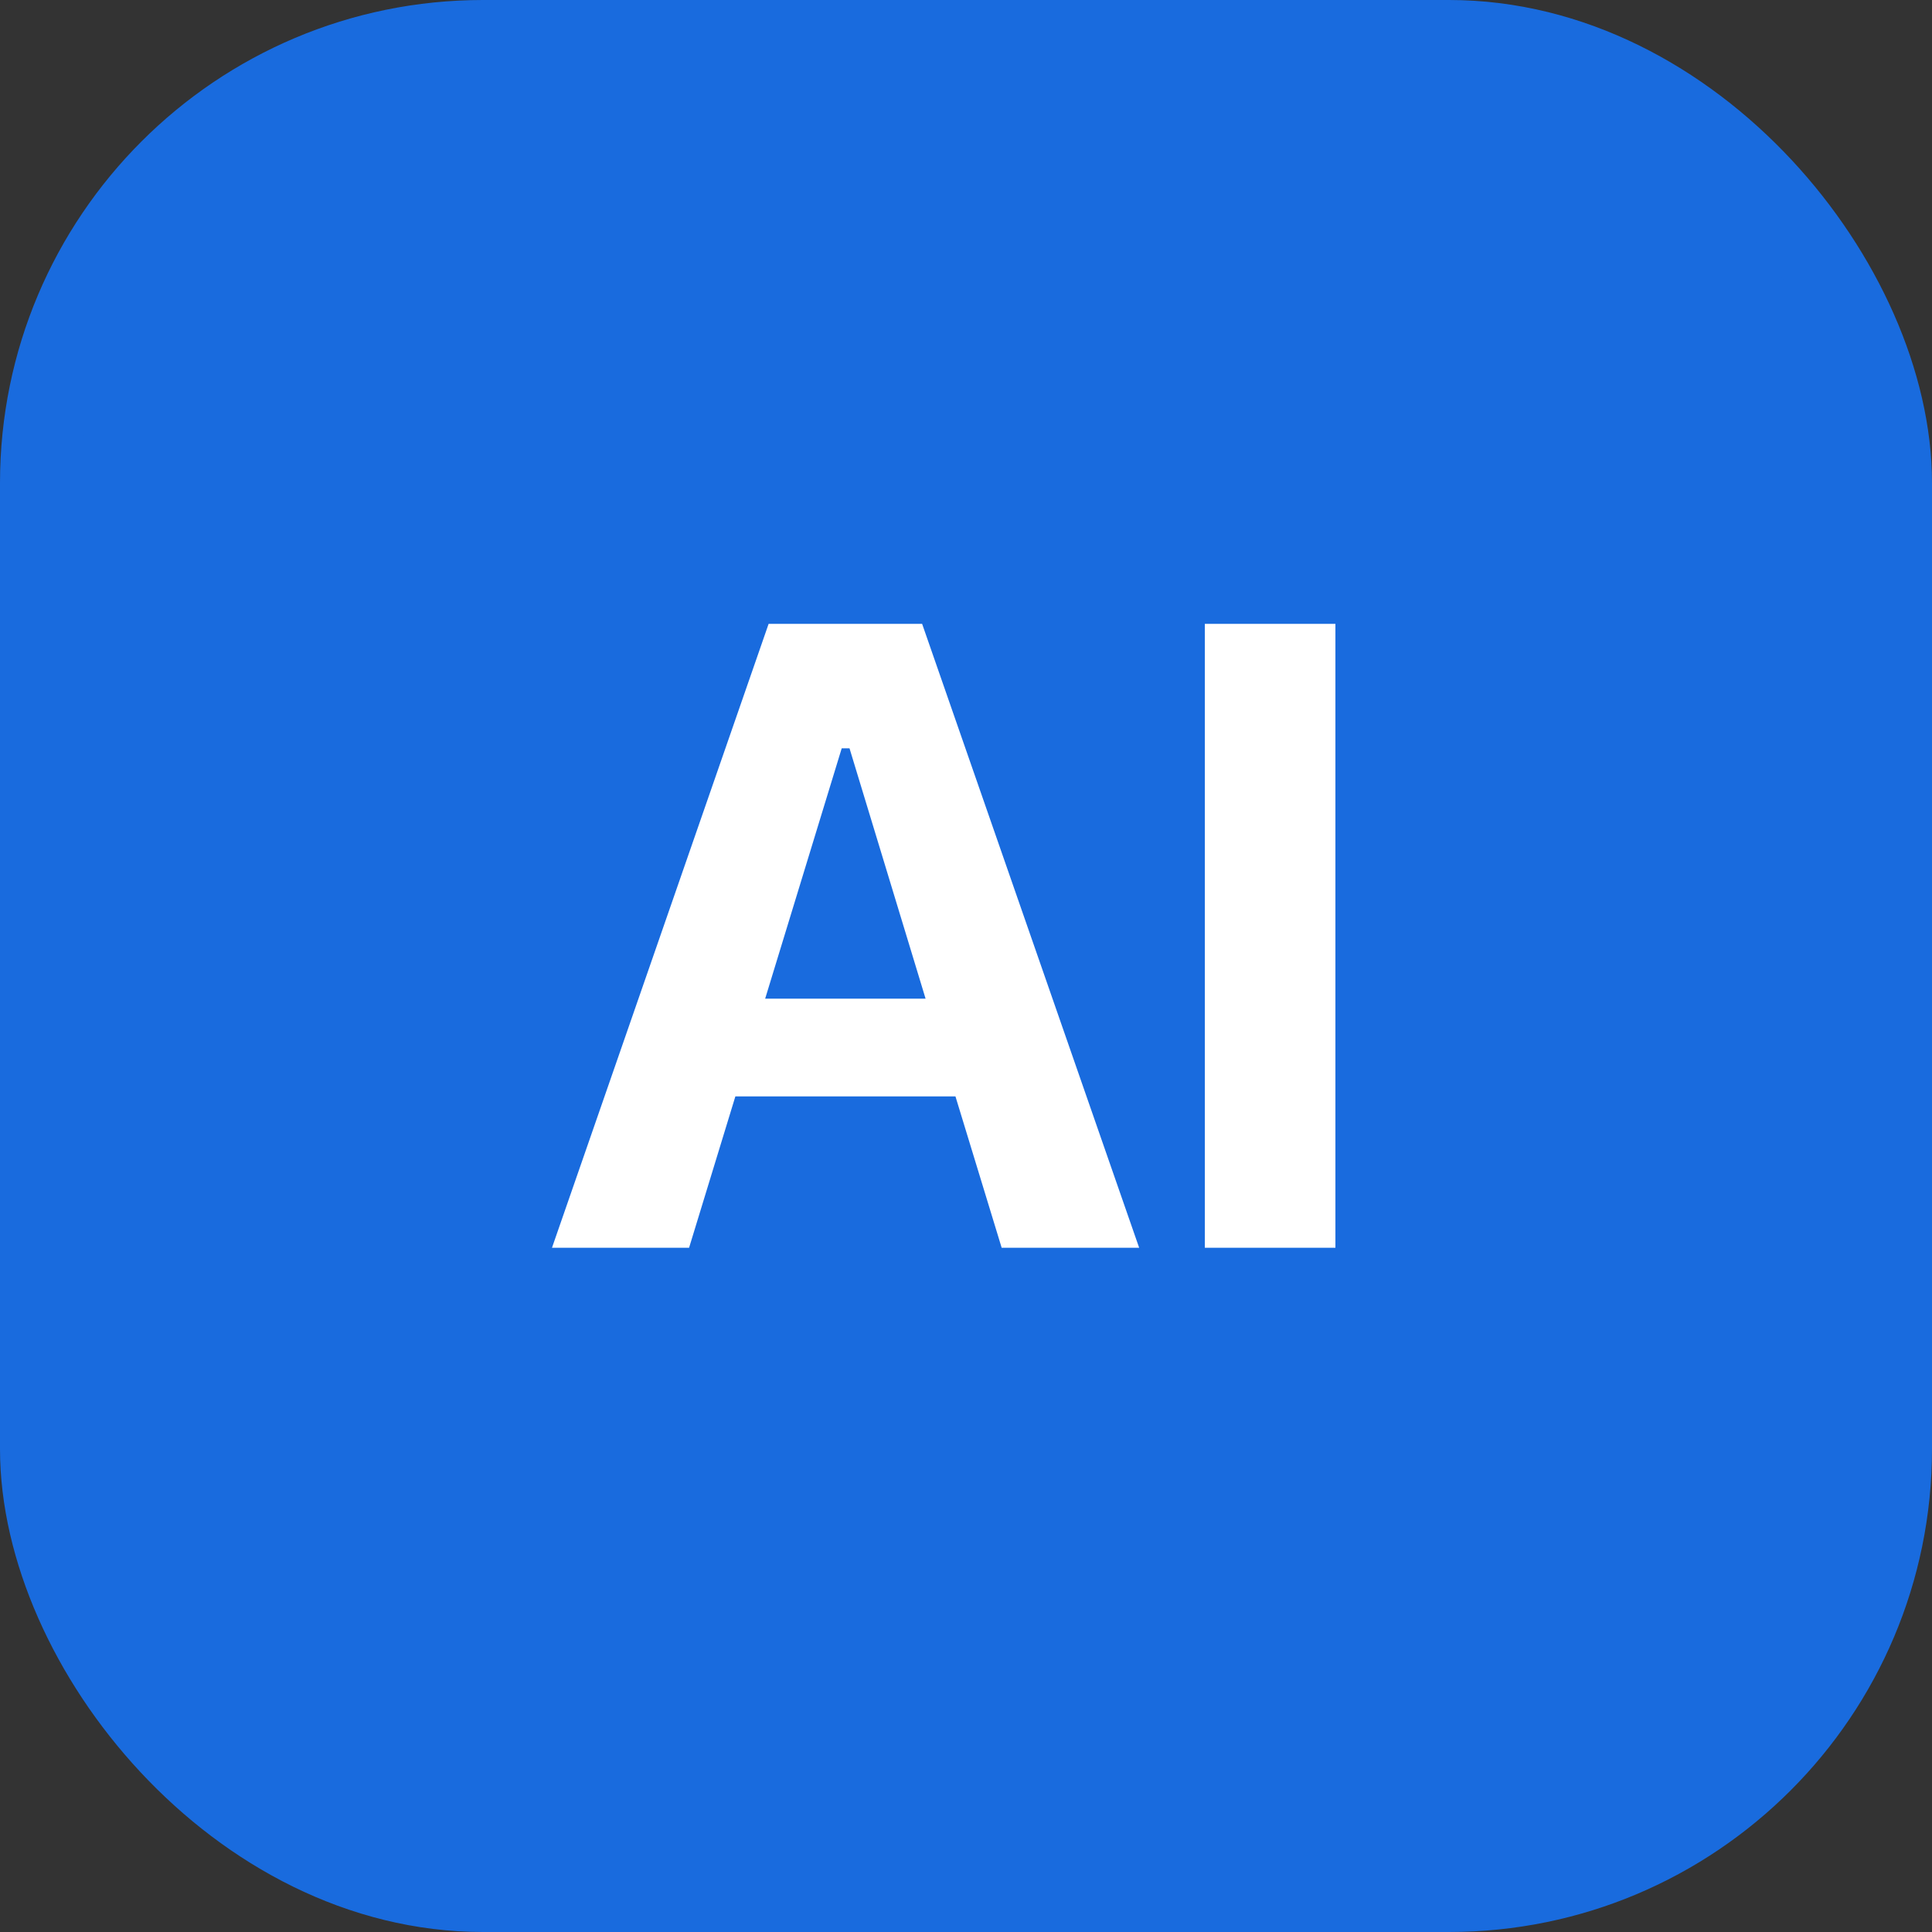<svg width="24" height="24" viewBox="0 0 24 24" fill="none" xmlns="http://www.w3.org/2000/svg">
<rect x="0" y="0" width="24" height="24" fill="#333333" stroke="none"/>
<rect x="0.5" y="0.5" width="23" height="23" rx="5.5" fill="#196BDE"/>
<path d="M6.857 15.5L9.548 7.75H11.455L14.151 15.5H12.443L11.869 13.62H9.135L8.56 15.5H6.857ZM10.456 9.296L9.505 12.406H11.498L10.553 9.296H10.456ZM14.967 15.5V7.75H16.589V15.5H14.967Z" fill="white"/>
<rect x="0.5" y="0.5" width="23" height="23" rx="5.5" stroke="#196BDE"/>
</svg>
